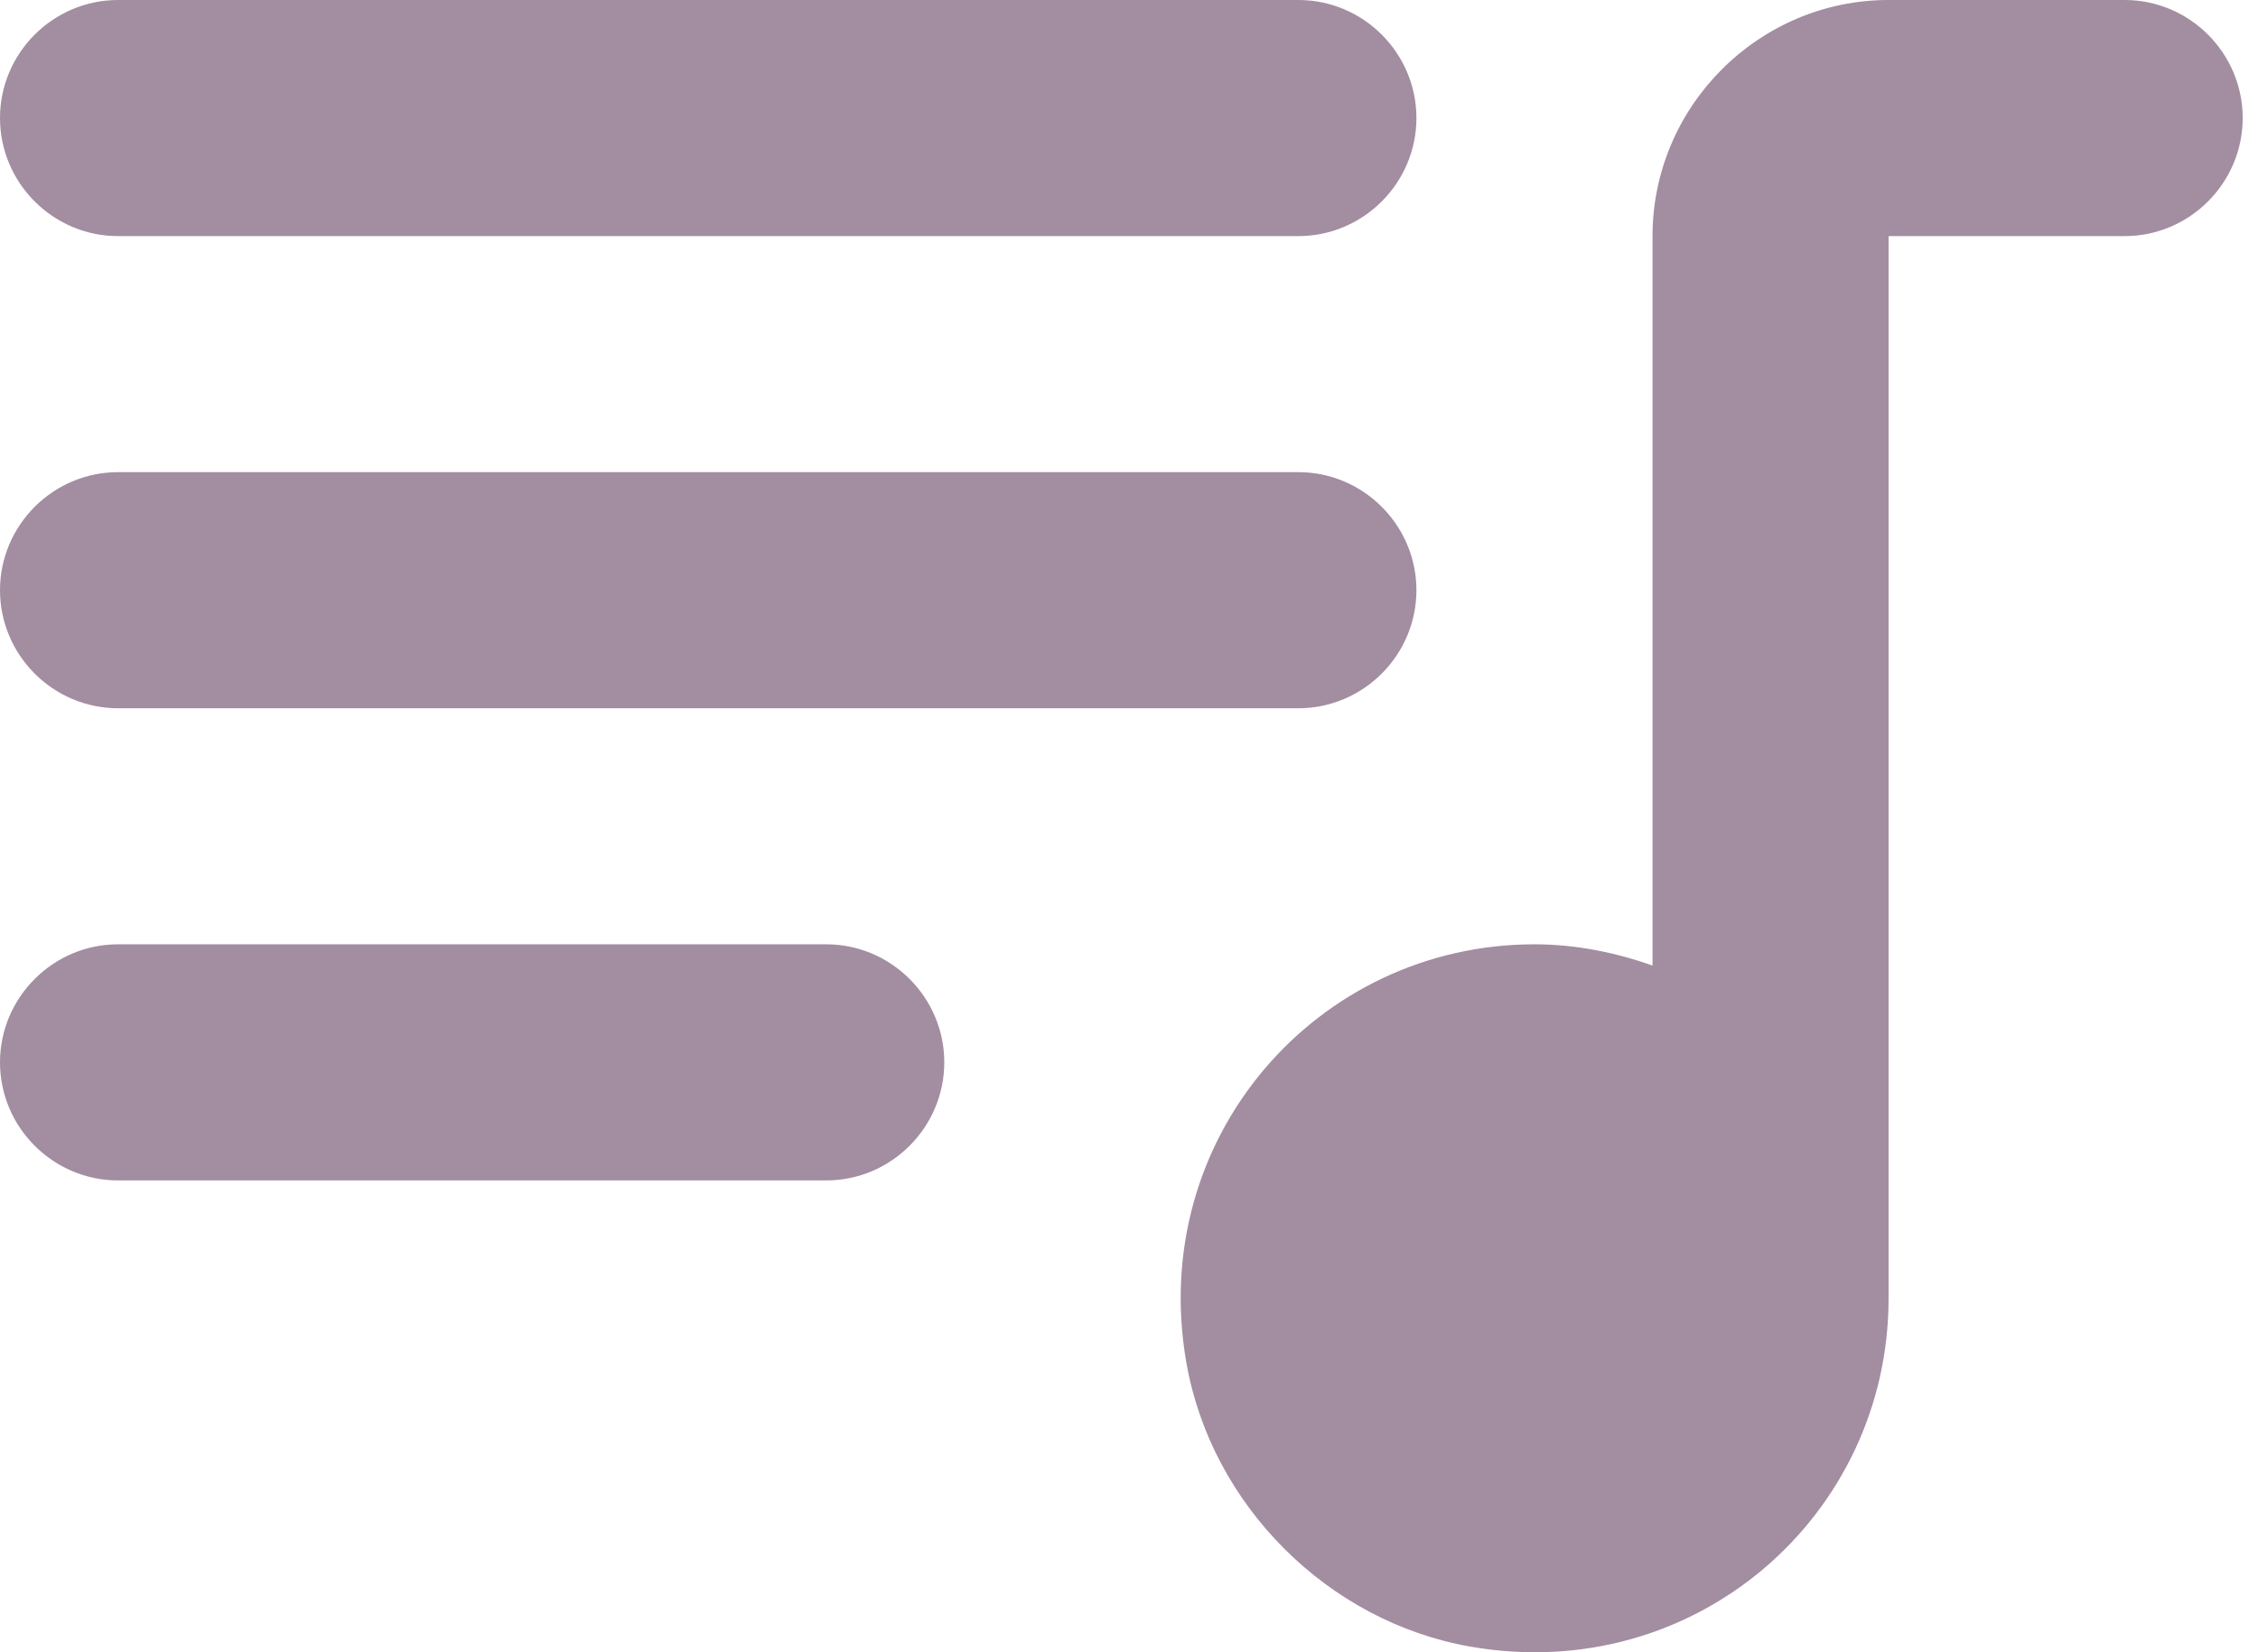 <svg width="41" height="30" viewBox="0 0 41 30" fill="none" xmlns="http://www.w3.org/2000/svg">
<path d="M23.576 0H2.143C0.964 0 0 0.964 0 2.143C0 3.322 0.964 4.287 2.143 4.287H23.576C24.755 4.287 25.719 3.322 25.719 2.143C25.719 0.964 24.755 0 23.576 0ZM23.576 8.573H2.143C0.964 8.573 0 9.538 0 10.716C0 11.895 0.964 12.86 2.143 12.86H23.576C24.755 12.86 25.719 11.895 25.719 10.716C25.719 9.538 24.755 8.573 23.576 8.573ZM2.143 21.433H15.003C16.182 21.433 17.146 20.468 17.146 19.289C17.146 18.111 16.182 17.146 15.003 17.146H2.143C0.964 17.146 0 18.111 0 19.289C0 20.468 0.964 21.433 2.143 21.433ZM34.292 0C31.935 0 30.006 1.929 30.006 4.287V17.532C29.341 17.296 28.613 17.146 27.863 17.146C23.919 17.146 20.833 20.661 21.54 24.733C21.99 27.327 24.112 29.448 26.705 29.899C30.777 30.606 34.292 27.52 34.292 23.576V4.287H38.579C39.758 4.287 40.722 3.322 40.722 2.143C40.722 0.964 39.758 0 38.579 0H34.292Z" fill="#A38DA1"/>
</svg>
